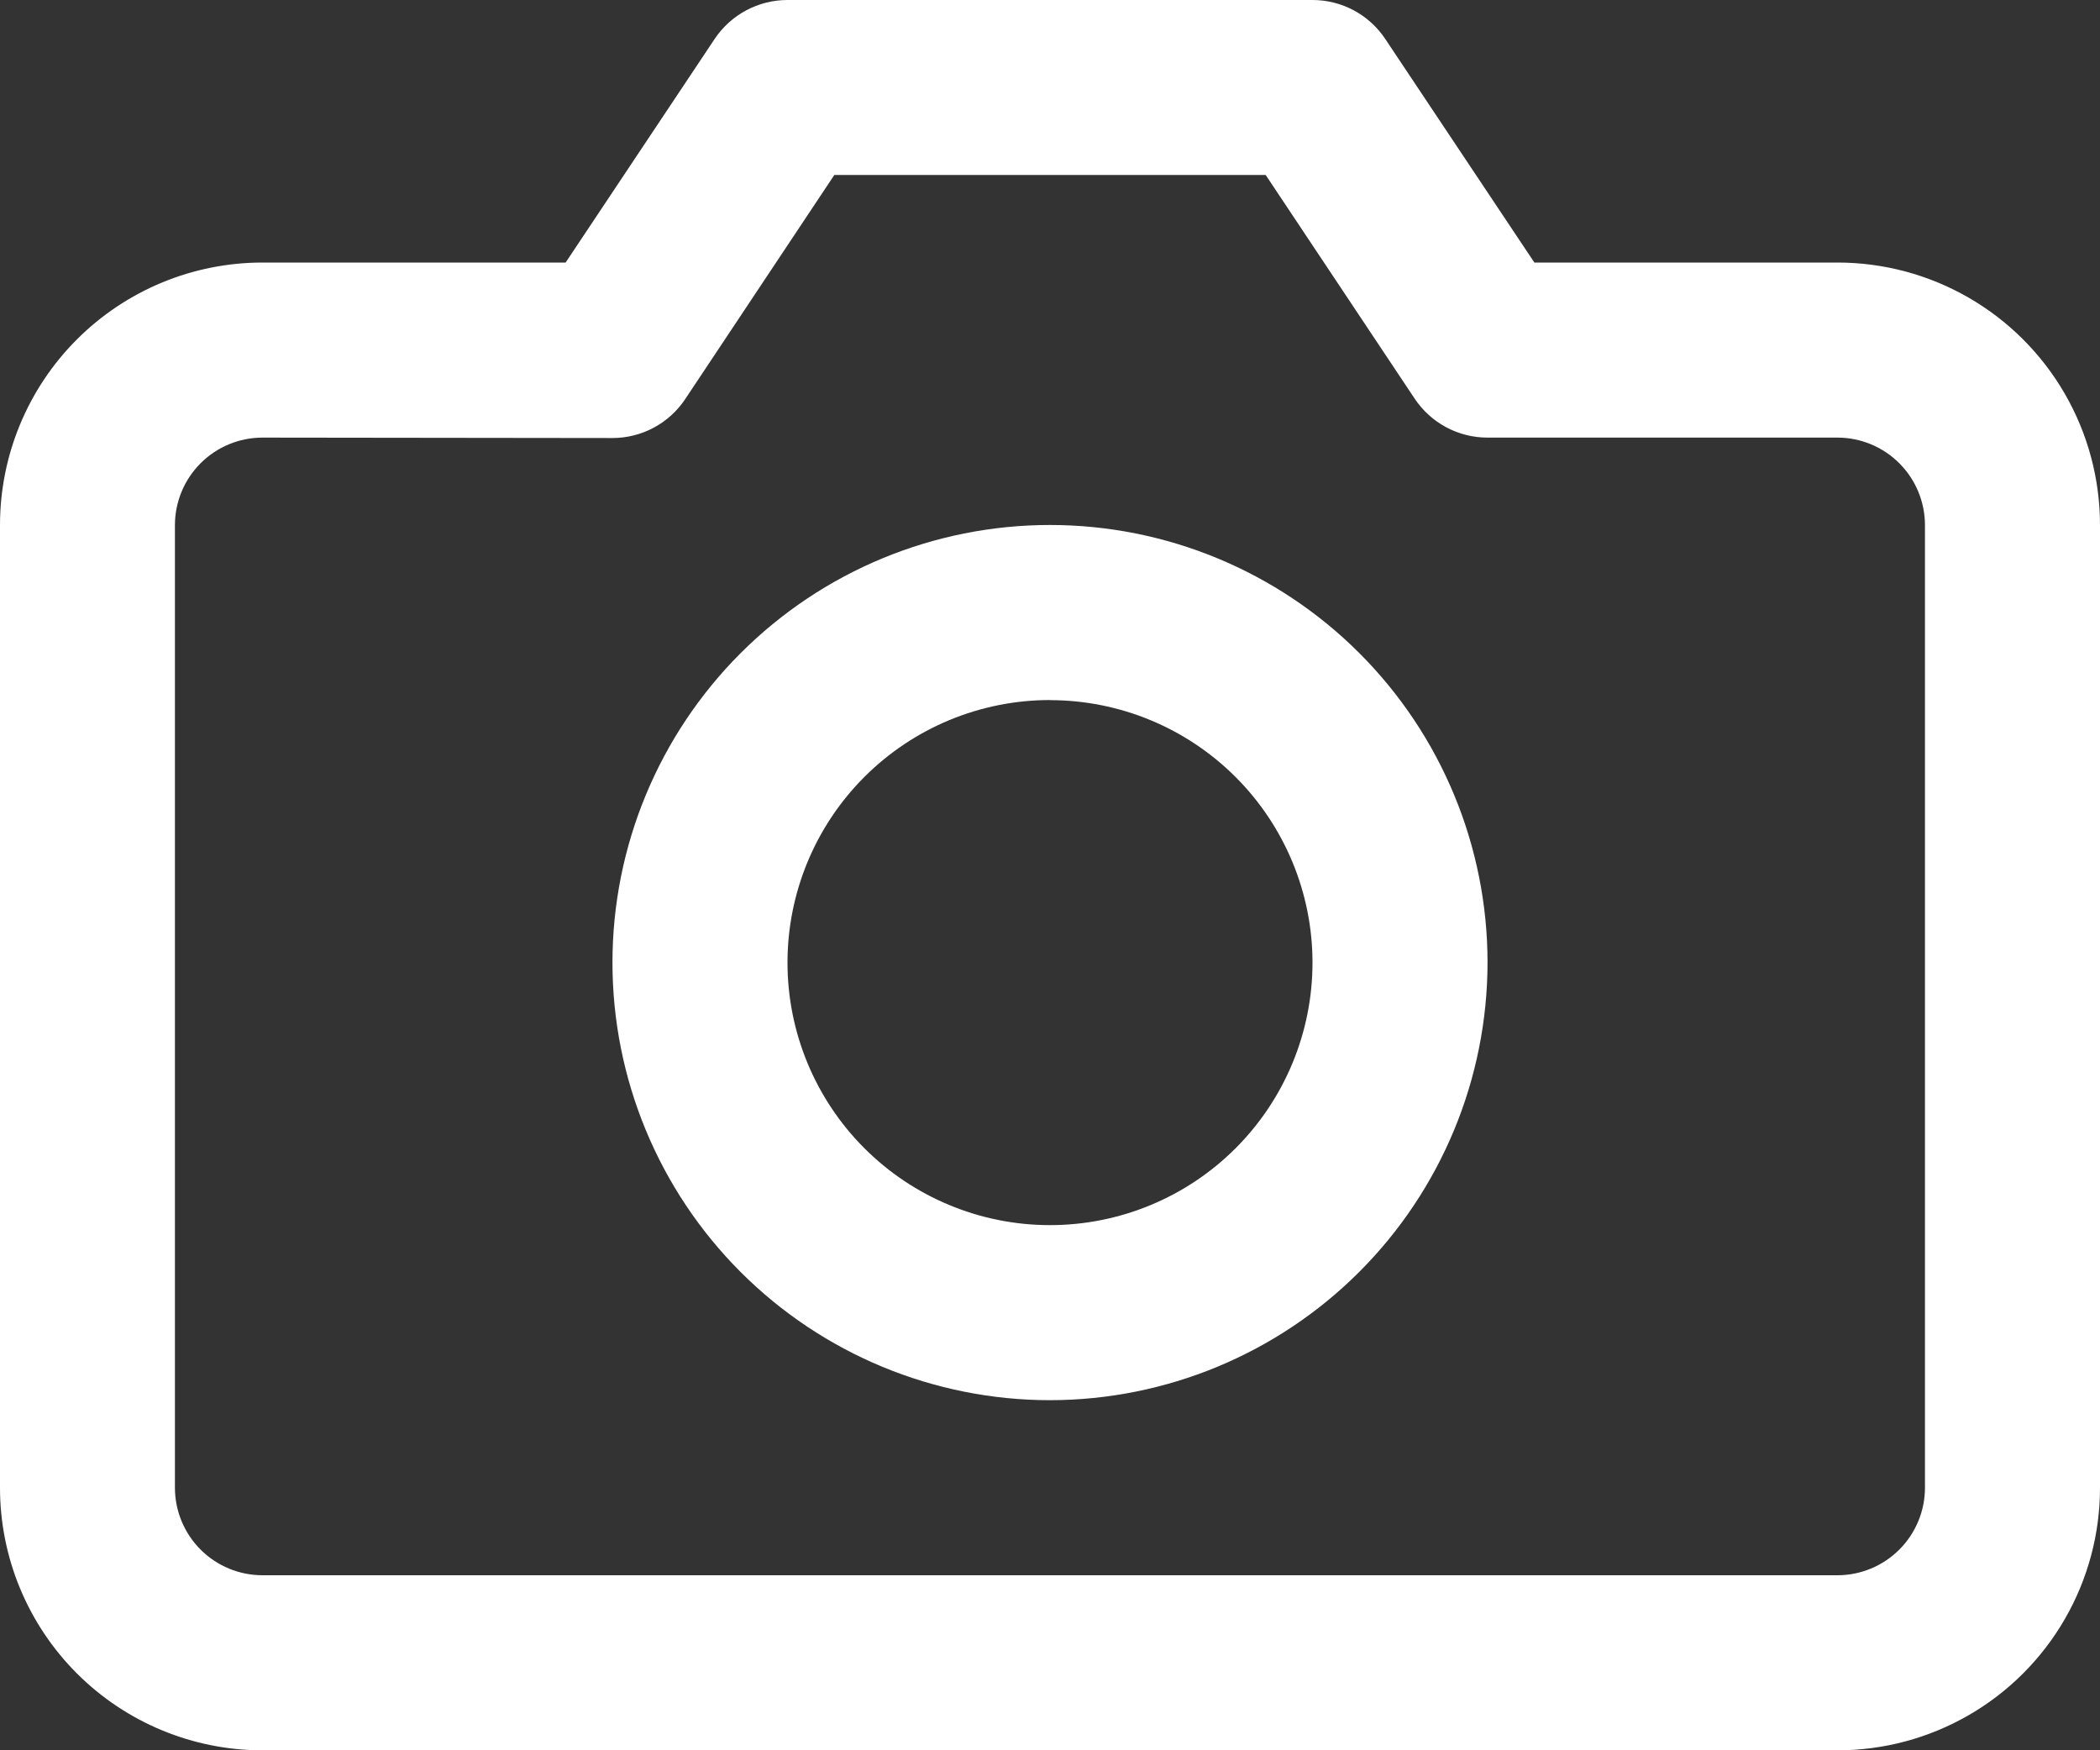<svg xmlns="http://www.w3.org/2000/svg" xmlns:xlink="http://www.w3.org/1999/xlink" width="20" height="16.667" viewBox="0 0 20 16.667">
  <rect x="0" y="0" width="20" height="16.667" fill="#333333" stroke="none"/>
  <defs>
    <clipPath id="clip-path">
      <path id="Combined_Shape" data-name="Combined Shape" d="M17.5,16.667H2.5a2.5,2.5,0,0,1-2.5-2.5V5A2.5,2.5,0,0,1,2.5,2.5H5.387L6.806.371A.835.835,0,0,1,7.5,0h5a.832.832,0,0,1,.693.371L14.613,2.5H17.5A2.5,2.5,0,0,1,20,5v9.166A2.5,2.5,0,0,1,17.5,16.667Zm-15-12.5A.834.834,0,0,0,1.666,5v9.166A.834.834,0,0,0,2.5,15h15a.834.834,0,0,0,.833-.833V5a.834.834,0,0,0-.833-.833H14.167a.833.833,0,0,1-.694-.371L12.054,1.666H7.946L6.526,3.8a.832.832,0,0,1-.693.371ZM10,13.333a4.167,4.167,0,1,1,4.167-4.167A4.171,4.171,0,0,1,10,13.333Zm0-6.667a2.5,2.5,0,1,0,2.5,2.5A2.5,2.5,0,0,0,10,6.667Z" transform="translate(0 0)"/>
    </clipPath>
  </defs>
  <g id="Group_4287" data-name="Group 4287" clip-path="url(#clip-path)">
    <g id="COLOR_black" data-name="COLOR/ black" transform="translate(0 -1.667)">
      <rect id="COLOR_black_background" data-name="COLOR/ black background" width="20" height="20" fill="rgba(0,0,0,0)"/>
      <rect id="Rectangle" width="20" height="20" fill="#fff"/>
    </g>
  </g>
</svg>
